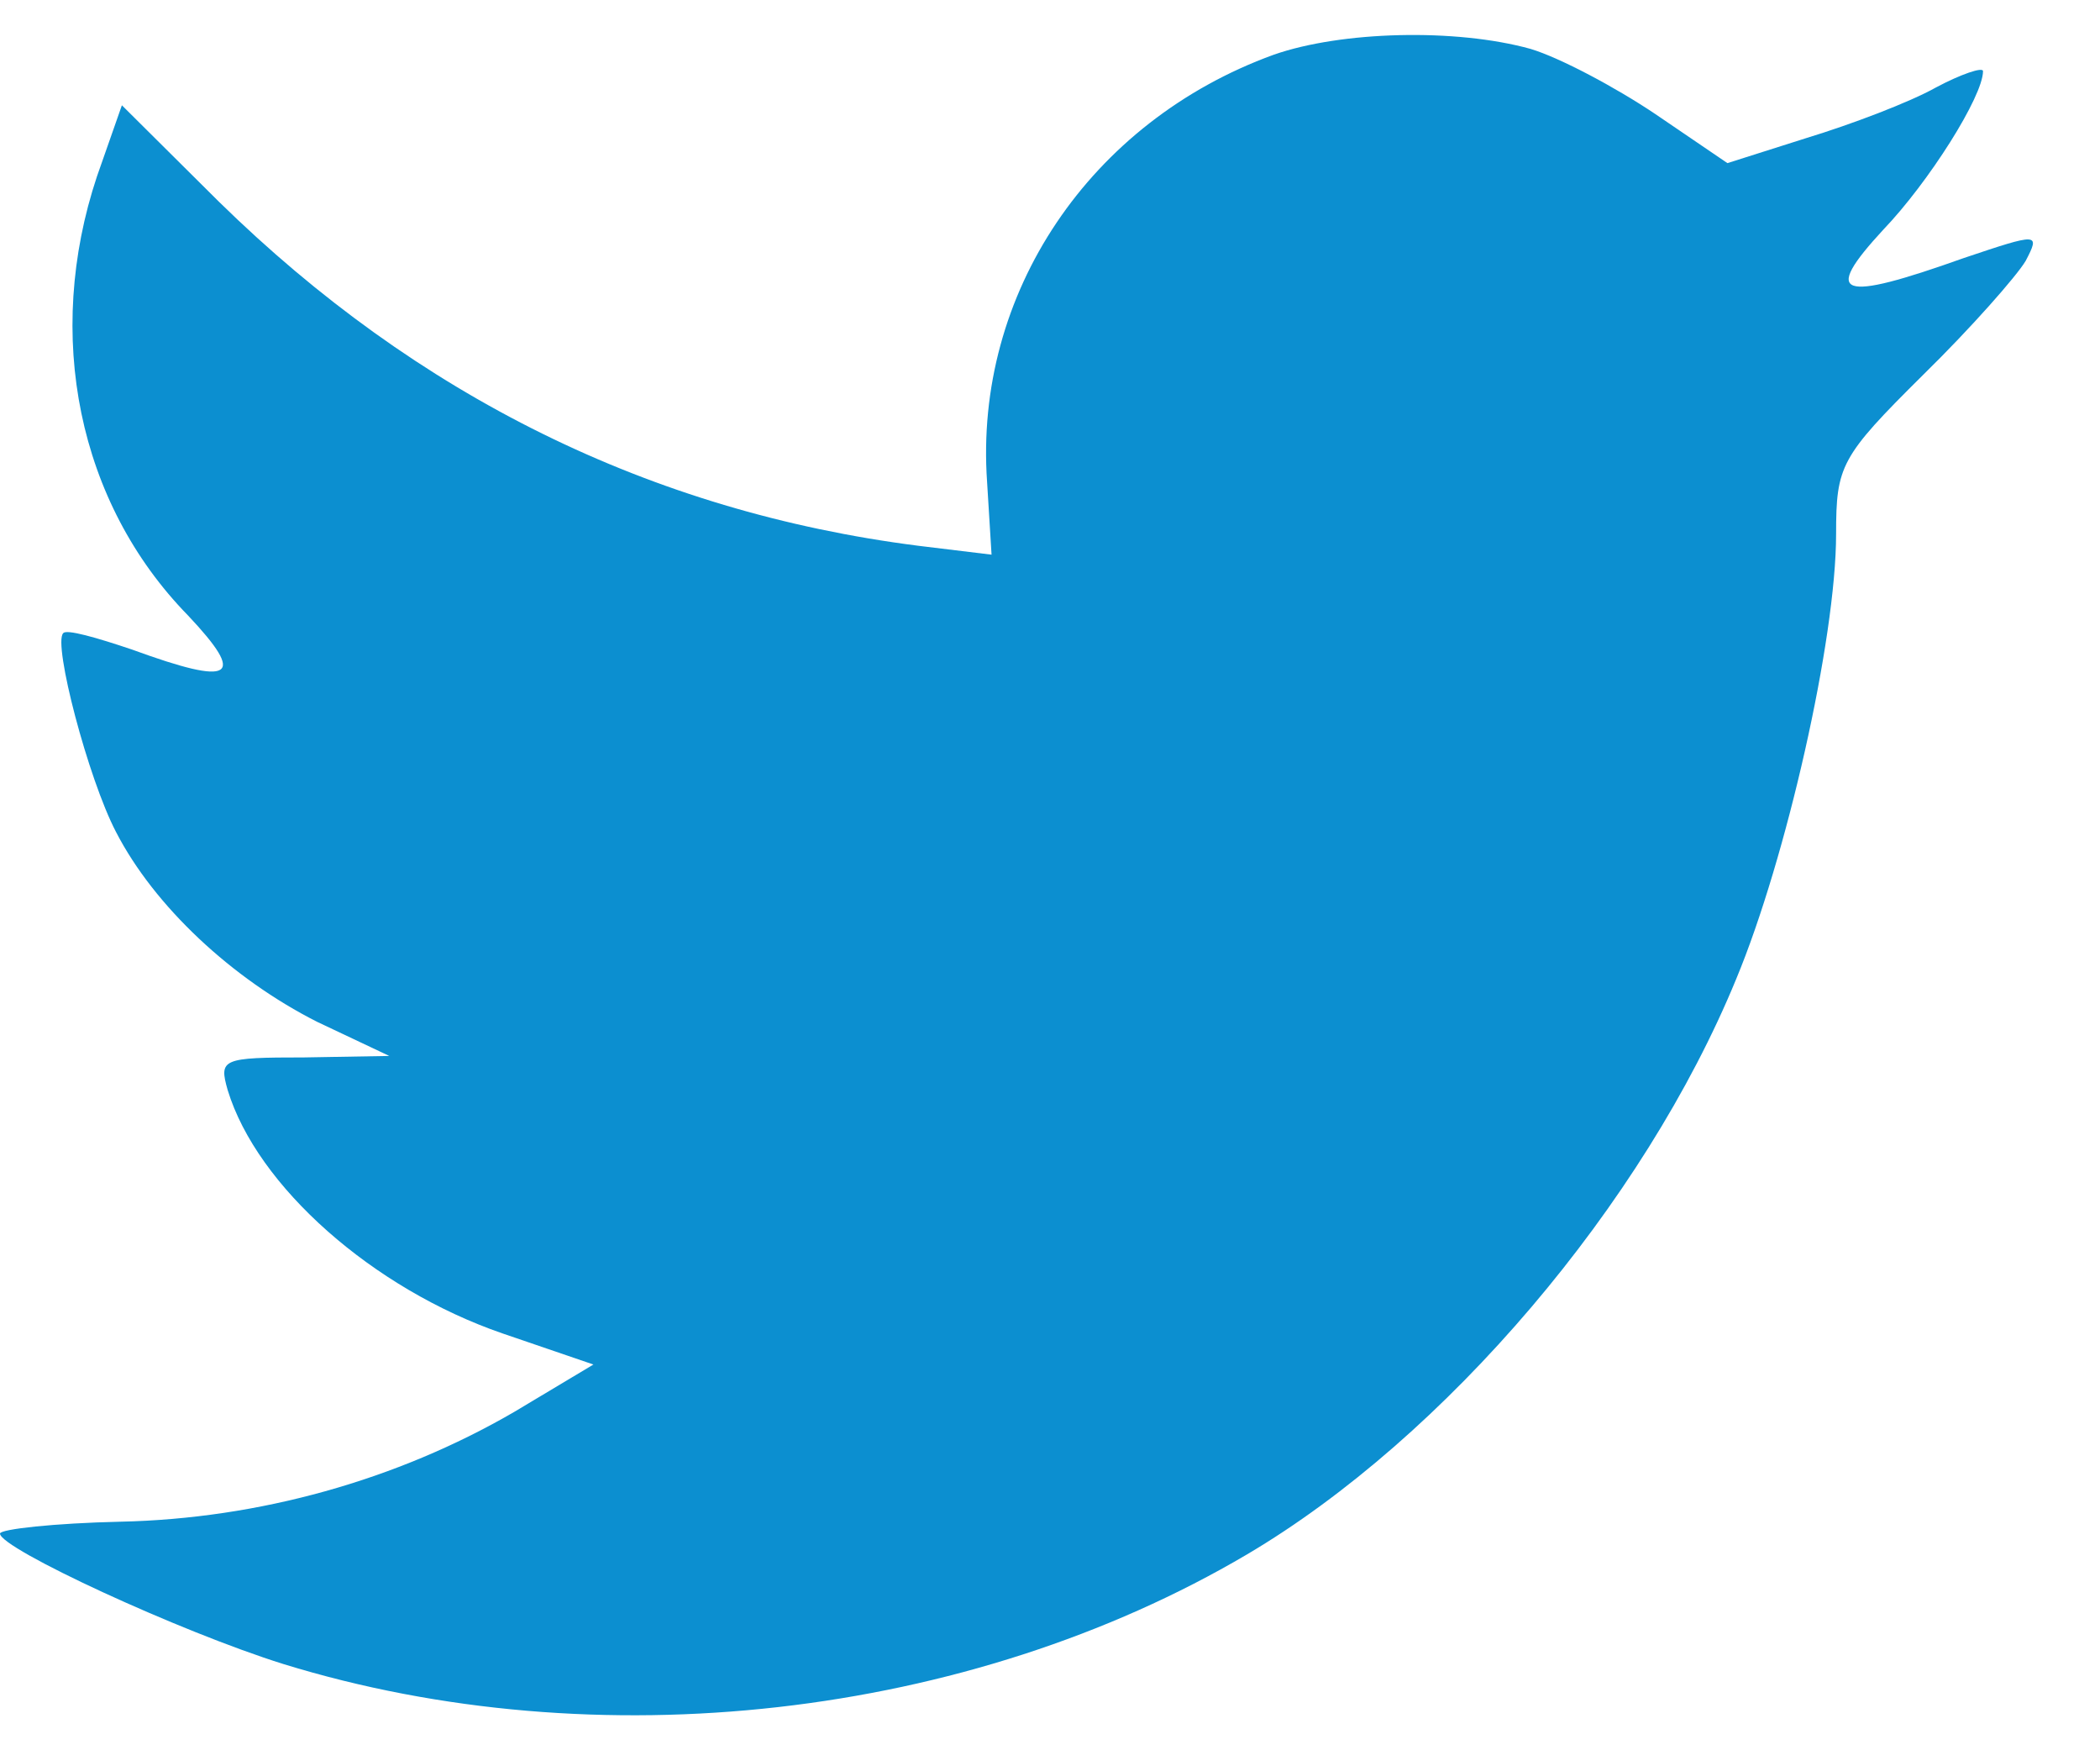 <svg width="24" height="20" viewBox="0 0 24 20" fill="none" xmlns="http://www.w3.org/2000/svg">
<path d="M11.281 5.508L11.332 6.338L10.492 6.236C7.437 5.846 4.768 4.525 2.501 2.304L1.393 1.203L1.108 2.016C0.504 3.83 0.89 5.745 2.149 7.033C2.82 7.745 2.669 7.846 1.511 7.423C1.108 7.287 0.755 7.185 0.722 7.236C0.604 7.355 1.007 8.897 1.326 9.507C1.763 10.355 2.652 11.185 3.626 11.677L4.449 12.066L3.475 12.083C2.535 12.083 2.501 12.1 2.602 12.456C2.938 13.558 4.264 14.727 5.741 15.236L6.782 15.592L5.876 16.134C4.533 16.914 2.955 17.354 1.377 17.388C0.621 17.405 0 17.473 0 17.524C0 17.693 2.048 18.642 3.24 19.015C6.816 20.117 11.063 19.642 14.253 17.761C16.519 16.422 18.785 13.761 19.843 11.185C20.414 9.812 20.984 7.304 20.984 6.101C20.984 5.321 21.035 5.219 21.975 4.287C22.529 3.745 23.049 3.152 23.15 2.982C23.318 2.66 23.301 2.66 22.445 2.948C21.018 3.457 20.817 3.389 21.522 2.626C22.042 2.084 22.663 1.101 22.663 0.813C22.663 0.762 22.411 0.847 22.126 0.999C21.824 1.169 21.152 1.423 20.649 1.576L19.742 1.864L18.919 1.304C18.466 0.999 17.828 0.66 17.493 0.559C16.636 0.321 15.327 0.355 14.555 0.626C12.456 1.389 11.13 3.355 11.281 5.508Z" fill="#0C8FD0"/>
</svg>
